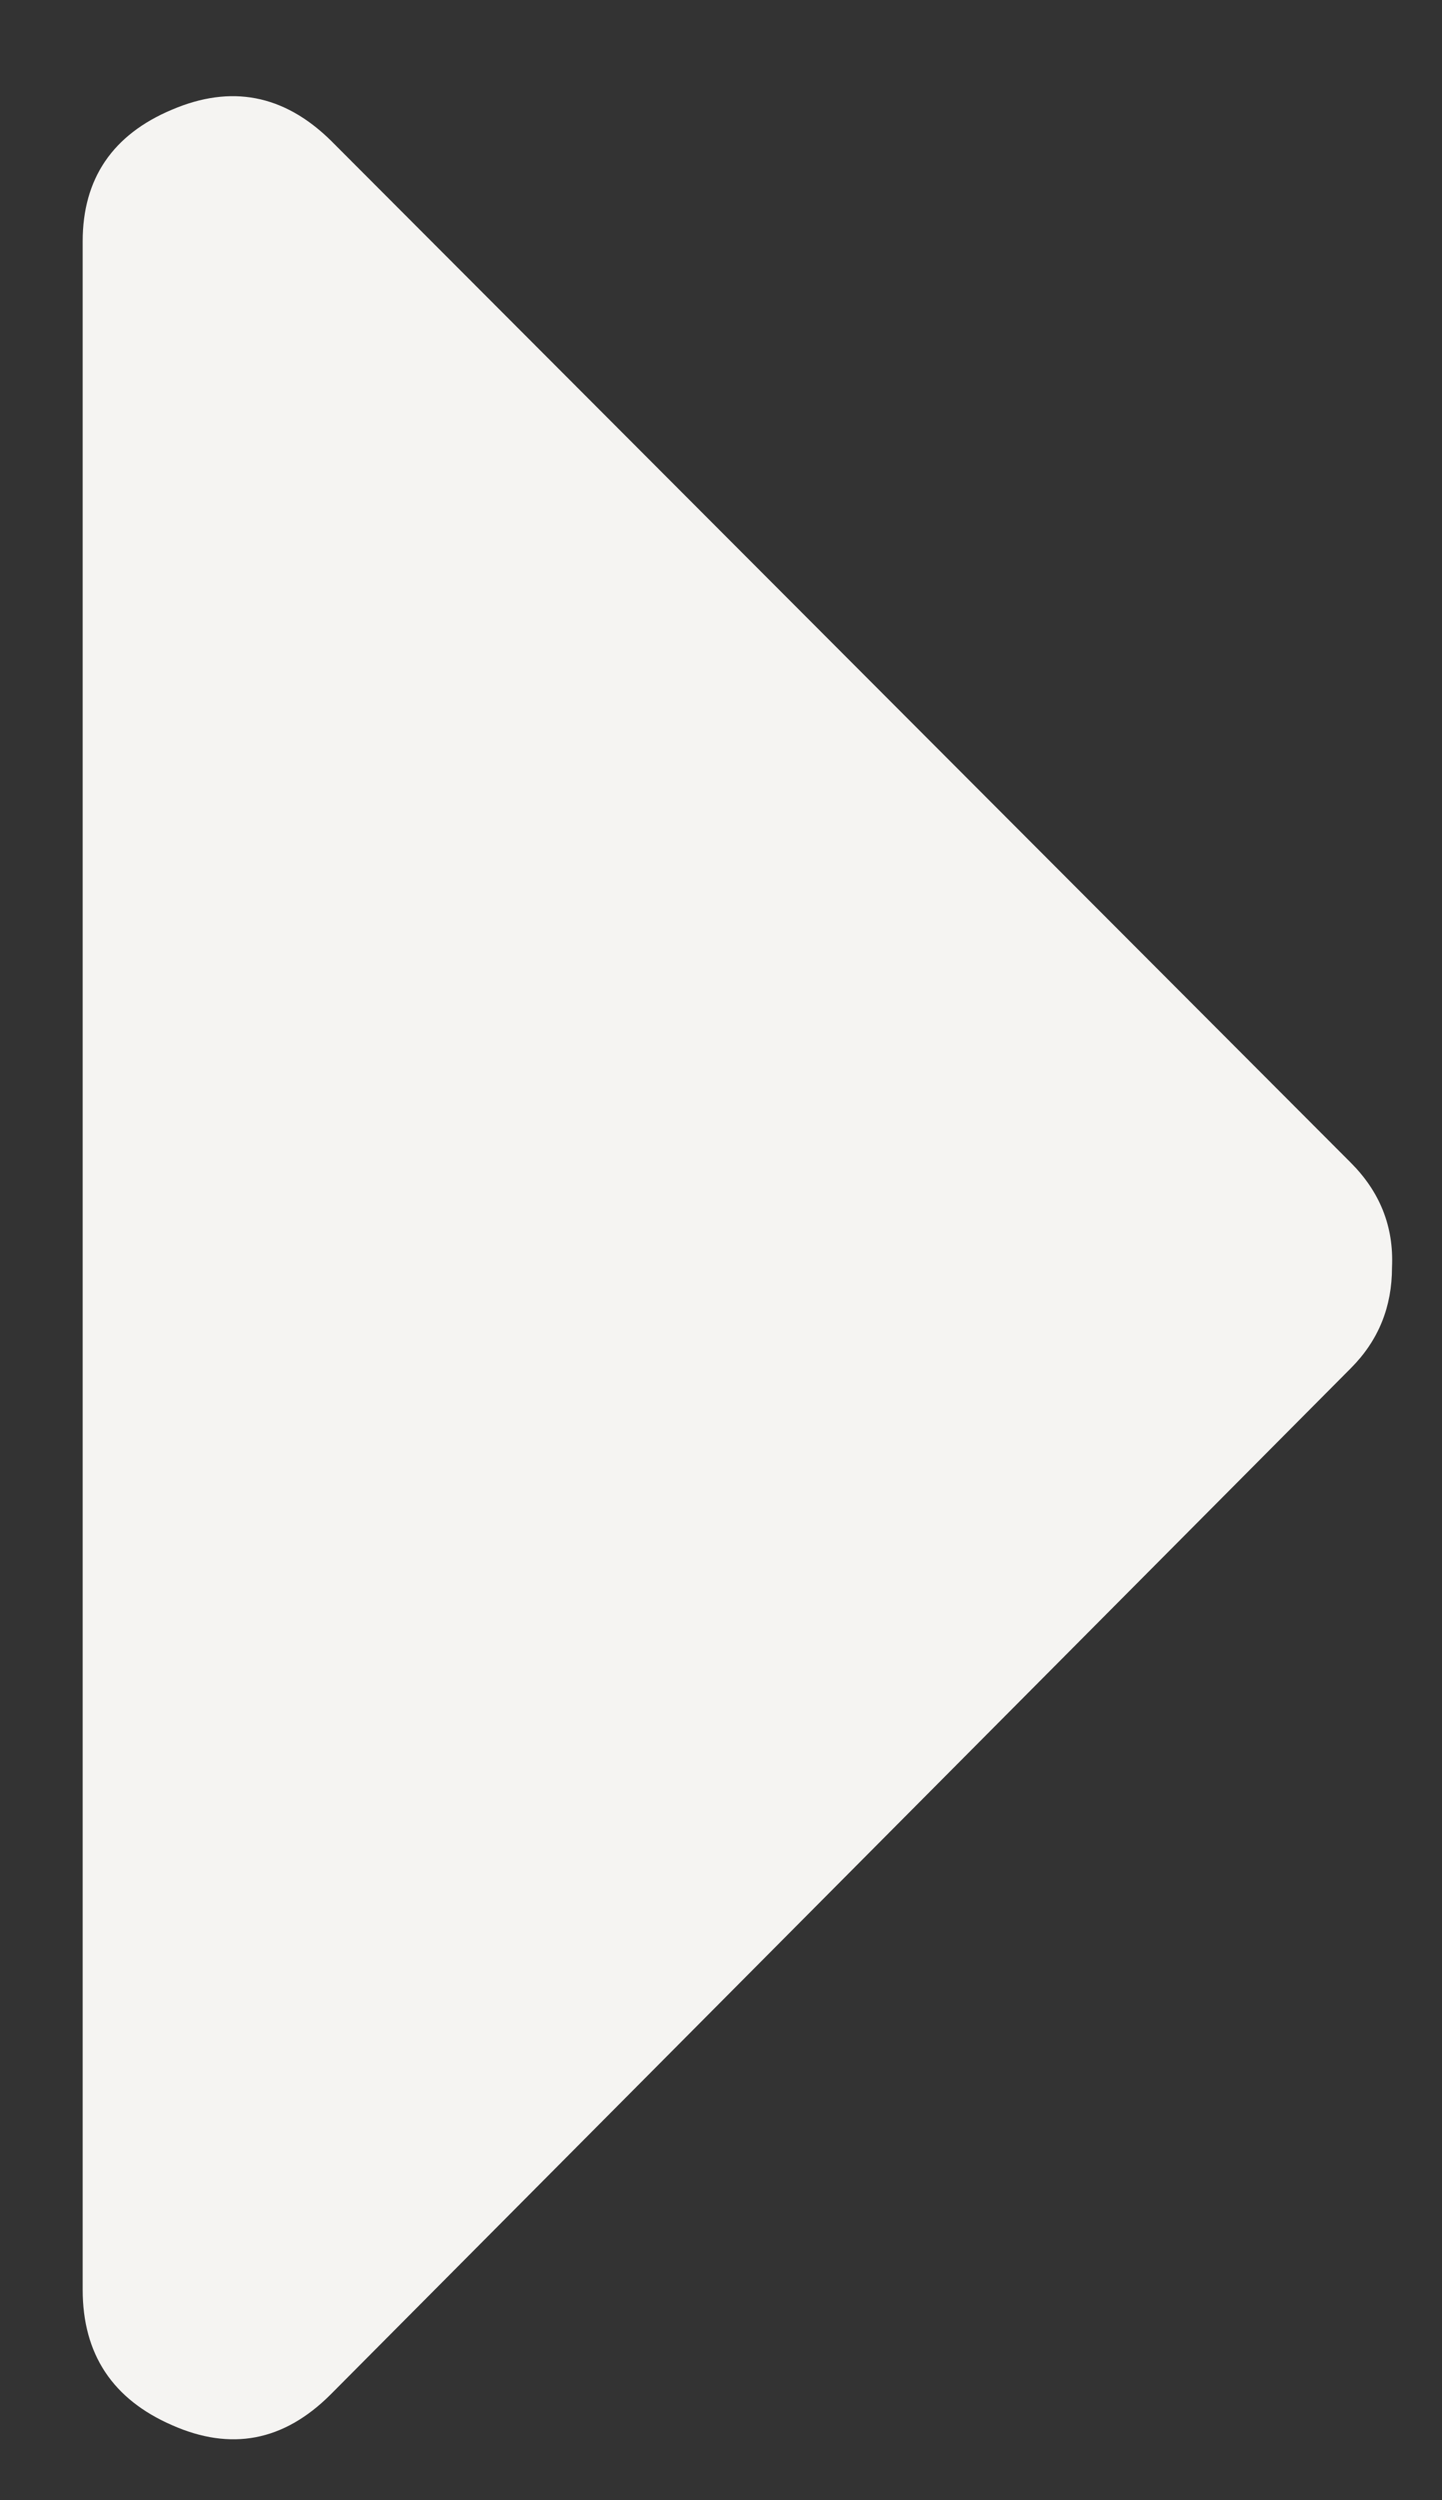 <svg xmlns="http://www.w3.org/2000/svg" viewBox="0 0 15 26" width="15" height="26">
	<rect x="0" y="0" width="15" height="26" fill="#333333" stroke="none"/>
	<style>
		tspan { white-space:pre }
		.shp0 { fill: #f5f4f2 } 
	</style>
	<g id="section_1">
		<g id="scroll_1">
			<path id="Shape 10 copy" class="shp0" d="M0.86 2.51C0.86 1.86 1.17 1.4 1.79 1.14C2.4 0.88 2.95 0.98 3.44 1.46L14.05 12.09C14.35 12.39 14.5 12.75 14.48 13.18C14.48 13.59 14.34 13.94 14.05 14.23L3.44 24.9C2.95 25.39 2.4 25.49 1.79 25.22C1.17 24.95 0.86 24.48 0.86 23.81L0.86 2.51L0.86 2.51Z" />
		</g>
	</g>
</svg>
